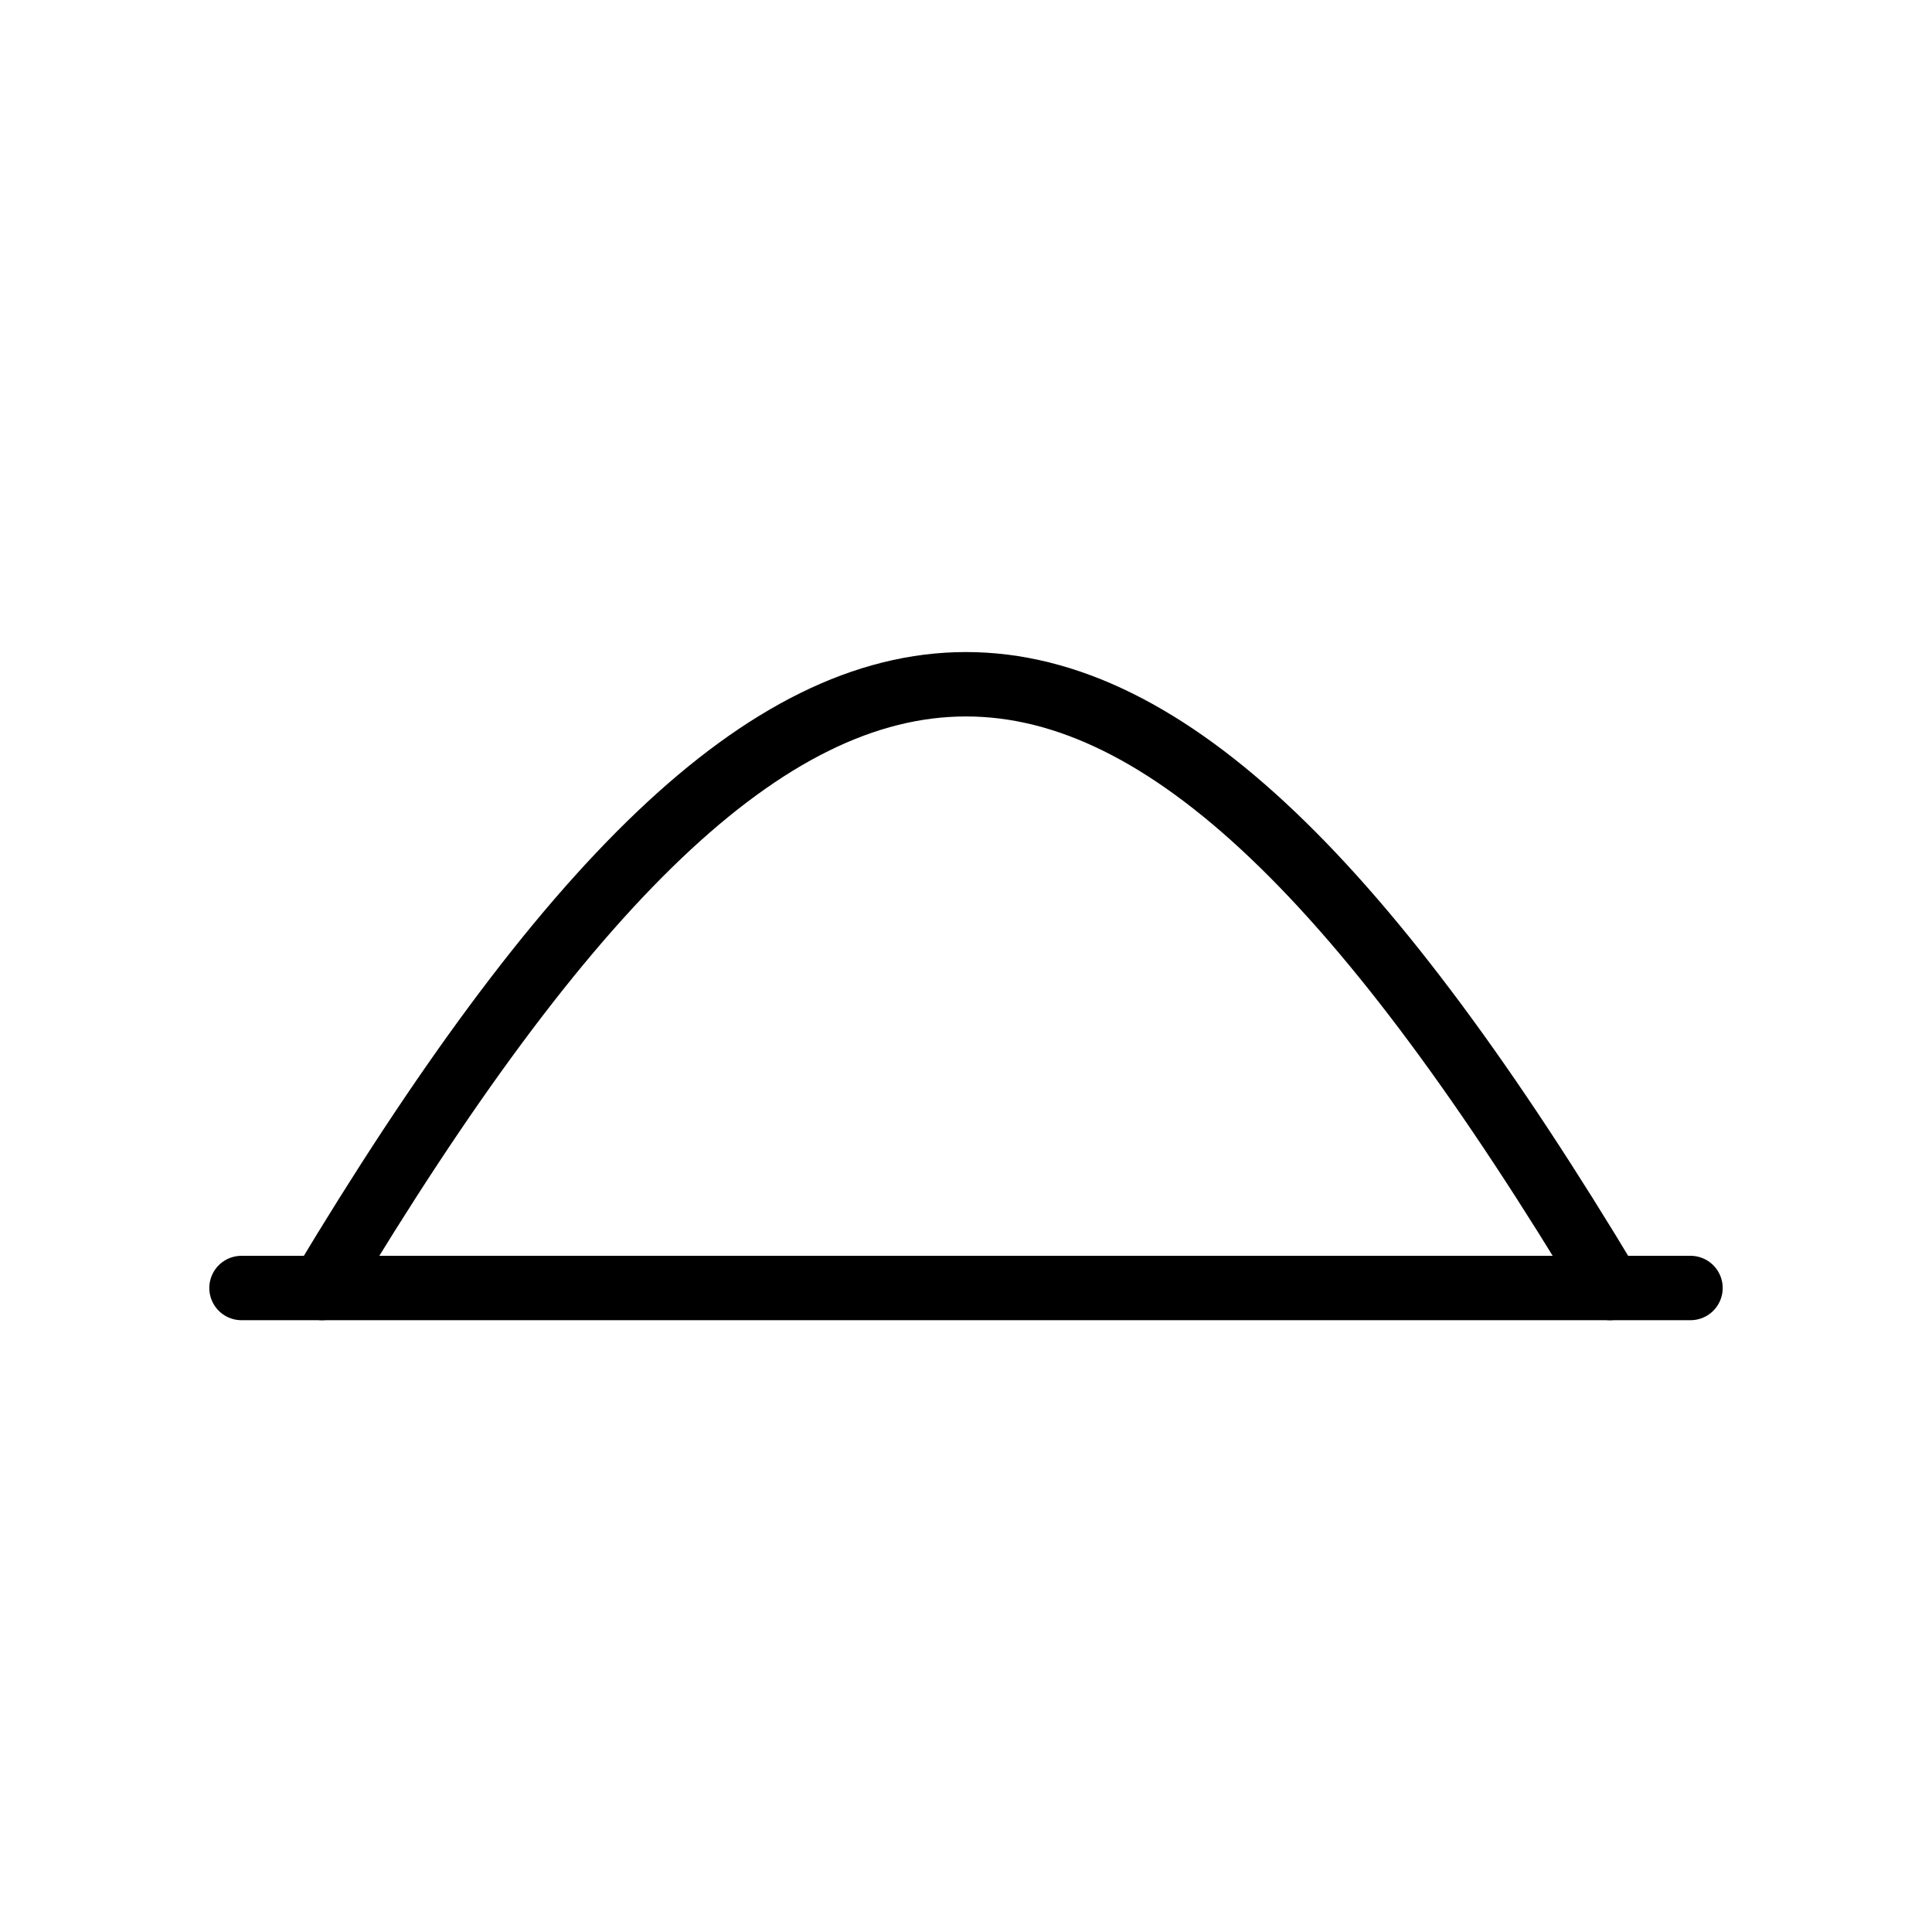 <svg xmlns="http://www.w3.org/2000/svg" viewBox="0 0 24 24">
  <g fill="none" stroke="black" stroke-width="0.8" stroke-linecap="round" stroke-linejoin="round">
    <ns0:path xmlns:ns0="http://www.w3.org/2000/svg" d="M4 16c6-10 10-10 16 0" /><ns0:path xmlns:ns0="http://www.w3.org/2000/svg" d="M3 16h18" />
  </g>
</svg>